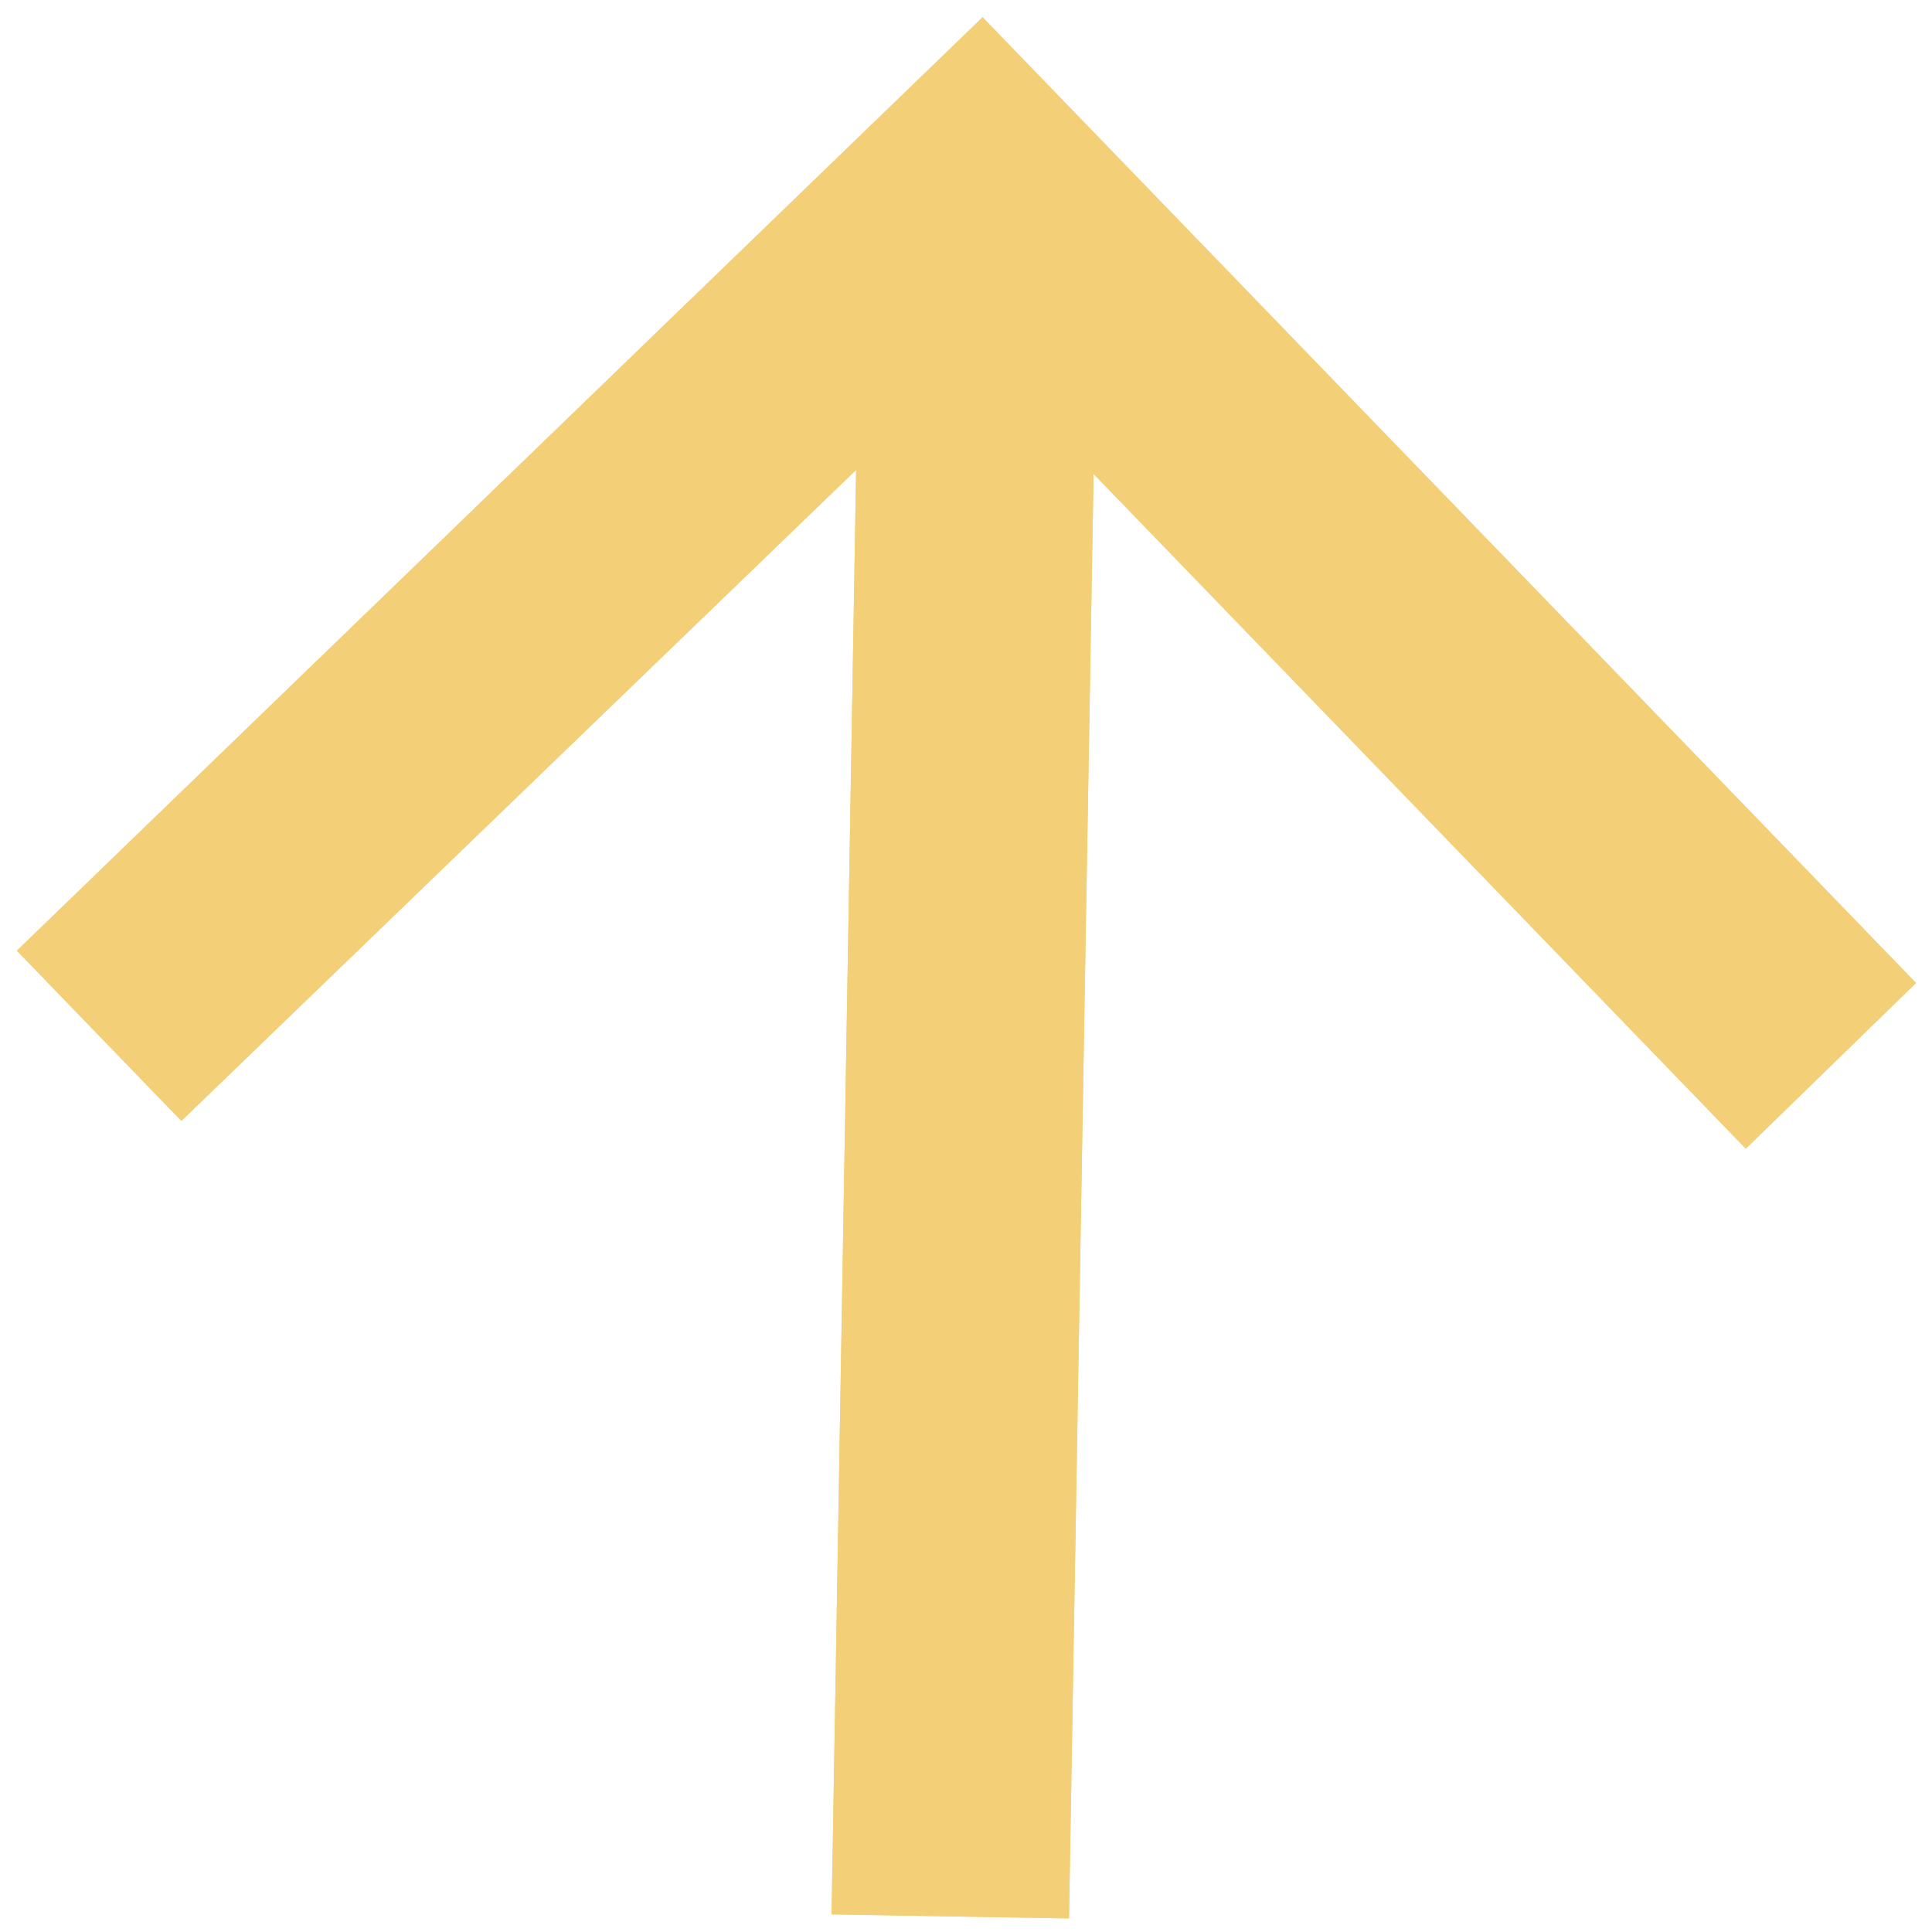 <svg id="Komponente_40_1" data-name="Komponente 40 – 1" xmlns="http://www.w3.org/2000/svg" width="24.415" height="24.415" viewBox="0 0 24.415 24.415">
  <path id="arrowback_baseline" d="M30,16.5H11.745L20.13,8.115,18,6,6,18,18,30l2.115-2.115L11.745,19.5H30Z" transform="matrix(-0.017, 1, -1, -0.017, 30.519, -5.476)" fill="#f3cf78"/>
  <path id="arrowback_baseline-2" data-name="arrowback_baseline" d="M30,16.5H11.745L20.13,8.115,18,6,6,18,18,30l2.115-2.115L11.745,19.5H30Z" transform="matrix(-0.017, 1, -1, -0.017, 30.519, -5.476)" fill="#f3cf78"/>
</svg>

